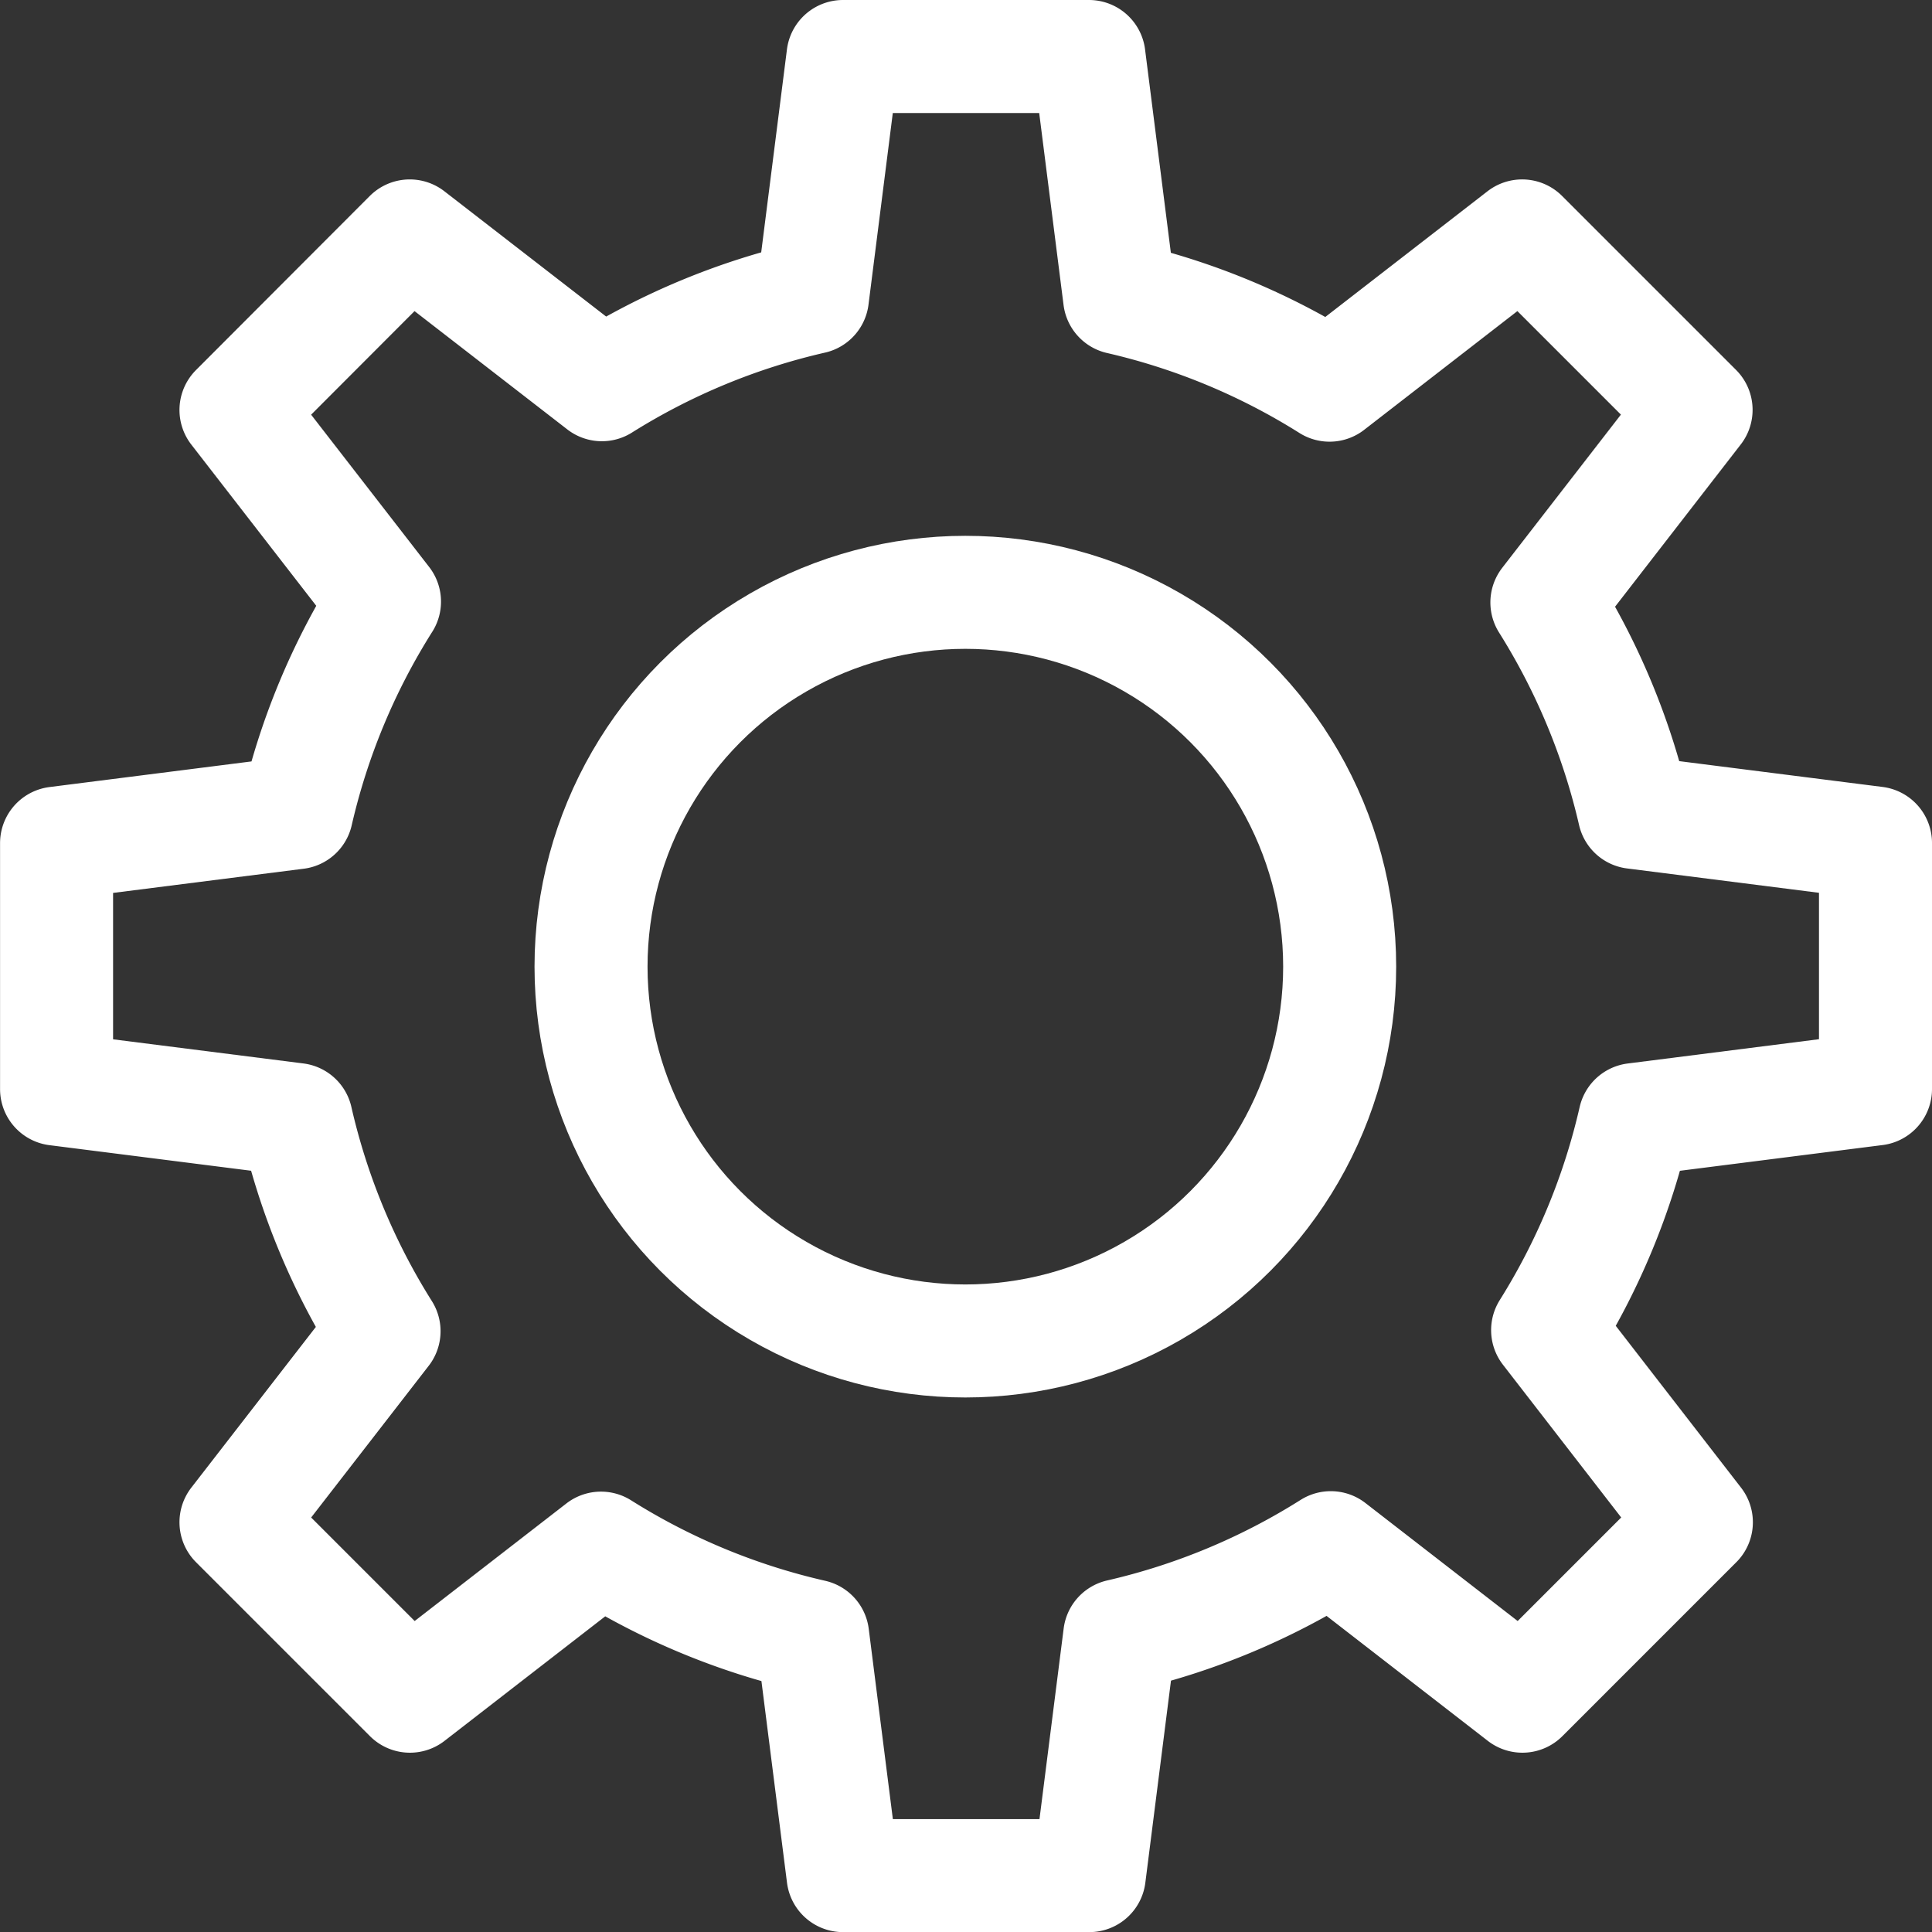 <svg xmlns="http://www.w3.org/2000/svg" width="34.189" height="34.189" viewBox="0 0 34.189 34.189"><rect x="0" y="0" width="34.189" height="34.189" fill="#333333" stroke="none"/><defs><style>.a,.b{fill:none;stroke:#fff;stroke-width:2px;}.a{stroke-miterlimit:10;}.b{stroke-linejoin:round;}</style></defs><g transform="translate(-1031.9 -3613.18)"><circle class="a" cx="6.624" cy="6.624" r="6.624" transform="translate(1042.359 3623.662)"/><path class="b" d="M886.113,248.916v-4.353l-4.271-.542a12.083,12.083,0,0,0-1.544-3.715l2.64-3.408-3.078-3.078-3.408,2.641a12.036,12.036,0,0,0-3.715-1.544l-.542-4.272h-4.353l-.541,4.265a12.07,12.07,0,0,0-3.726,1.543l-3.4-2.633L857.1,236.9l2.628,3.391a12.052,12.052,0,0,0-1.555,3.735l-4.248.539v4.353l4.242.538a12.076,12.076,0,0,0,1.553,3.746l-2.62,3.381,3.078,3.078,3.381-2.62a12.052,12.052,0,0,0,3.746,1.553l.538,4.242H872.2l.539-4.248a12.052,12.052,0,0,0,3.735-1.555l3.391,2.628,3.078-3.078-2.632-3.4a12.084,12.084,0,0,0,1.542-3.726Z" transform="translate(178.976 3383.535)"/></g></svg>